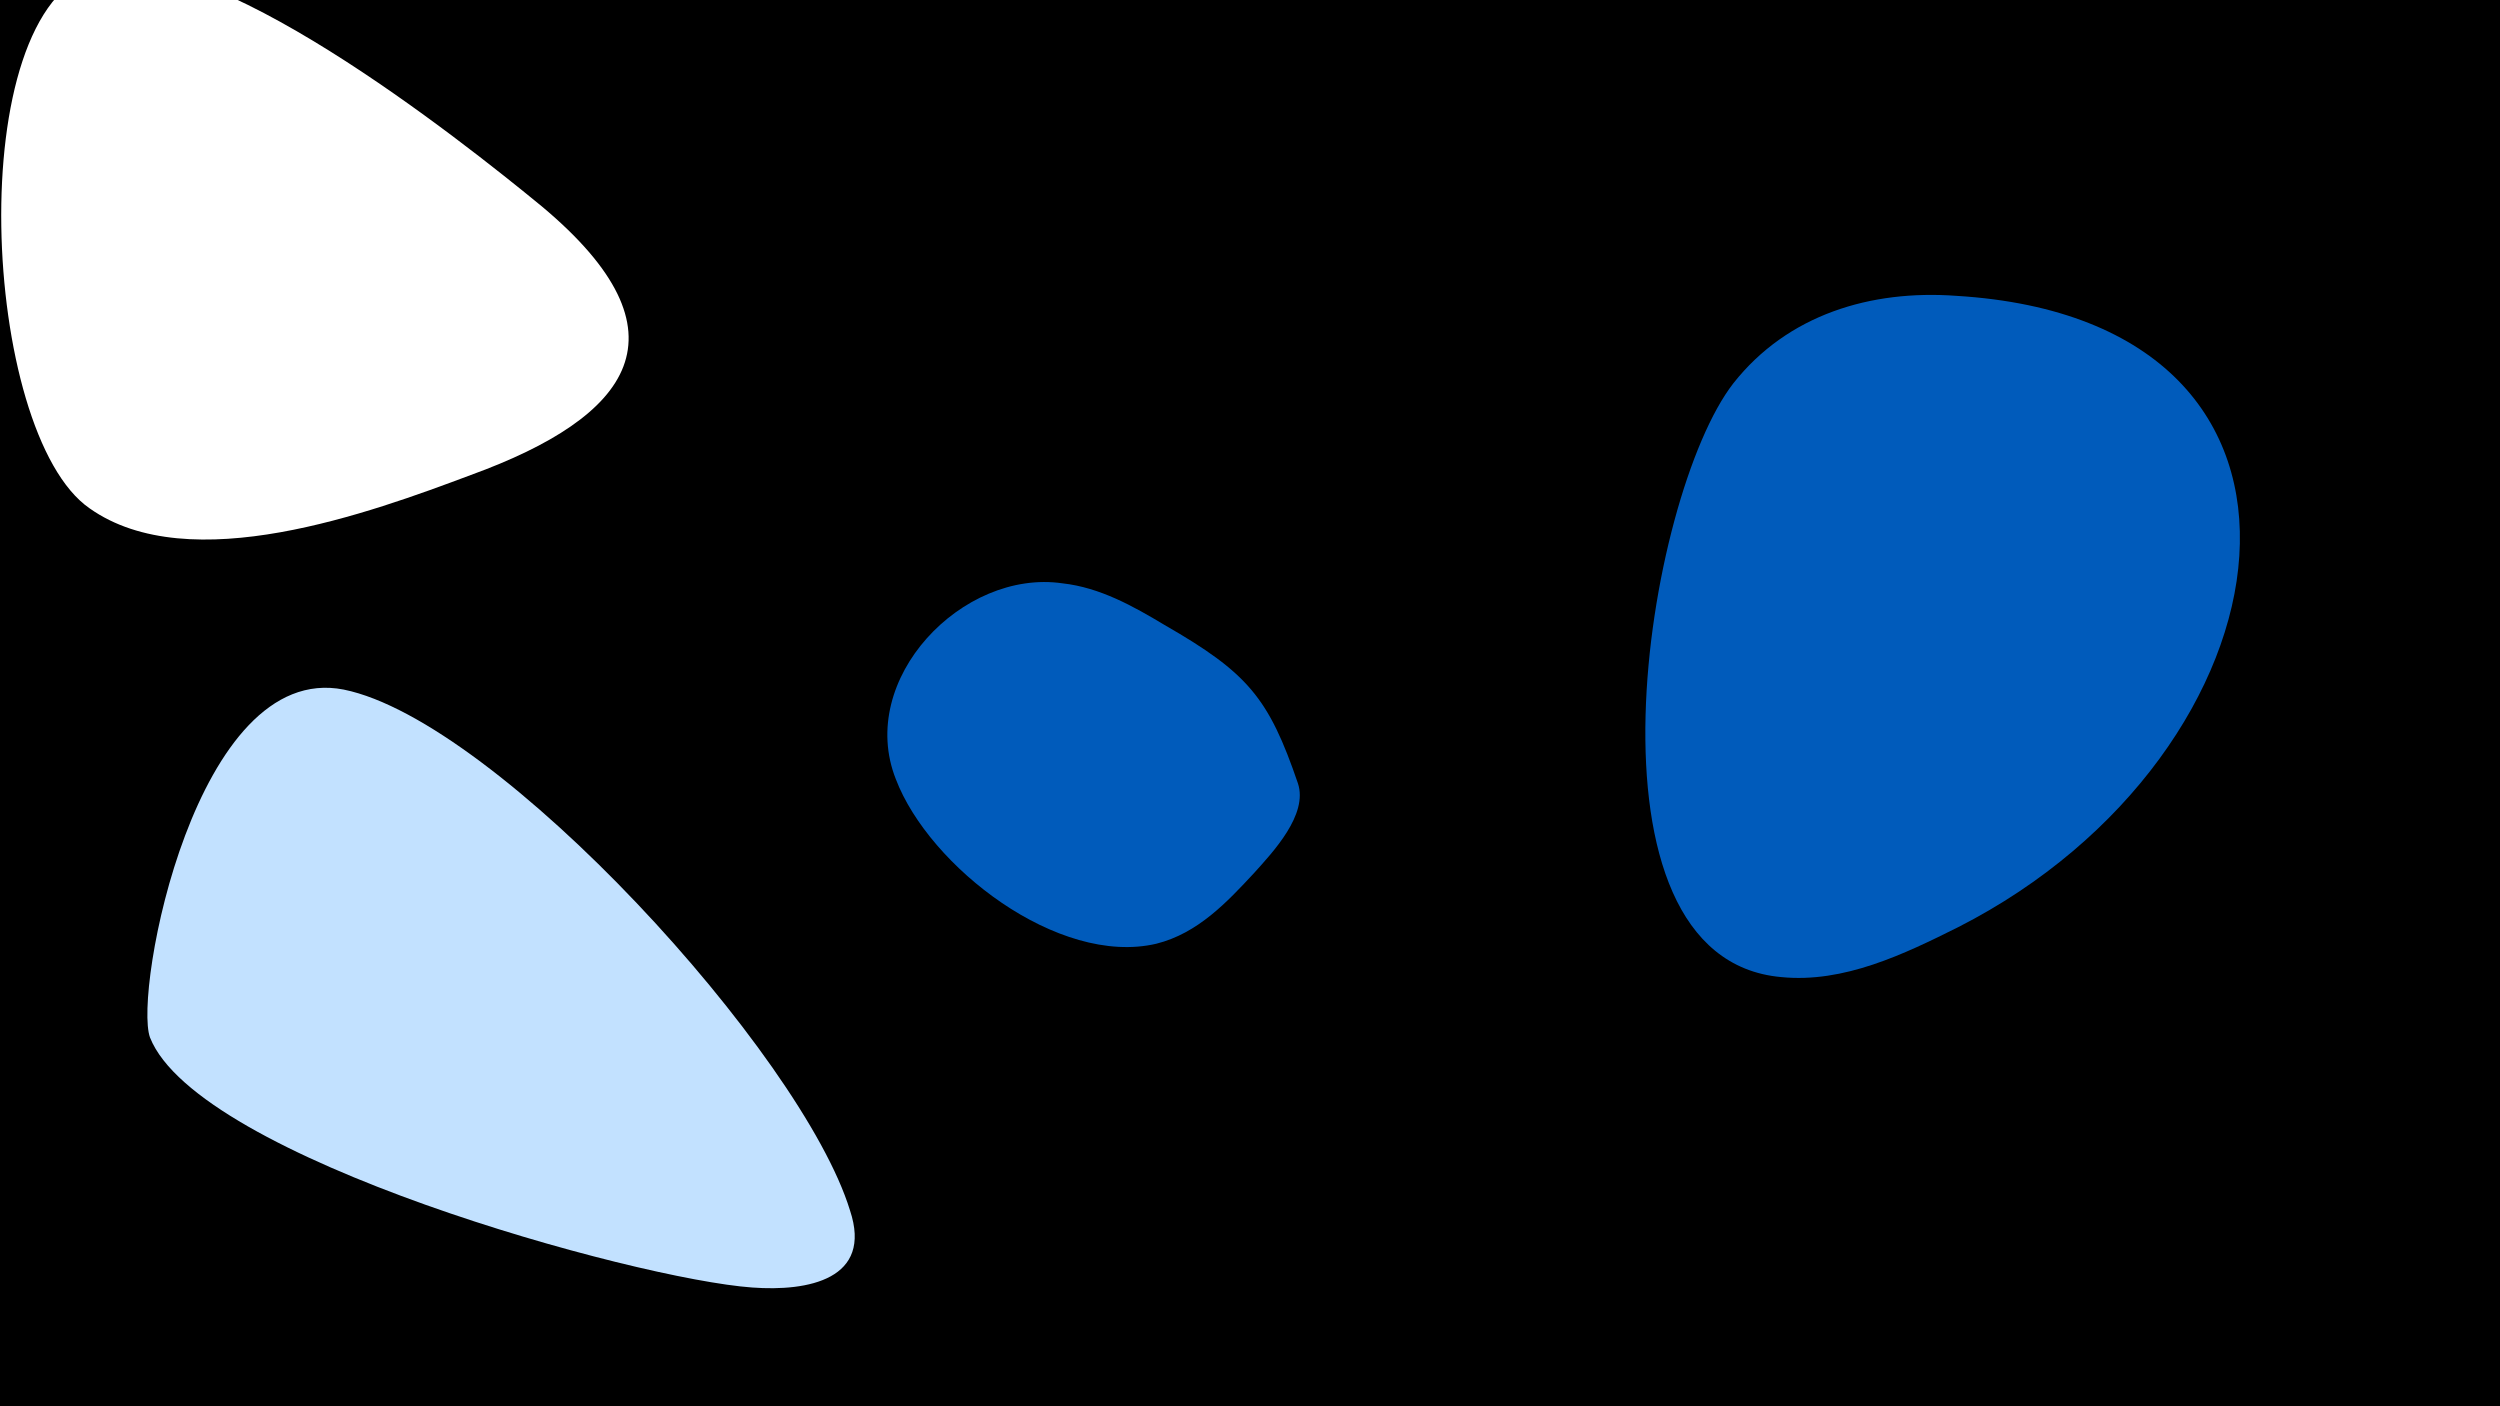 <svg width="1200" height="675" viewBox="-500 -500 1200 675" xmlns="http://www.w3.org/2000/svg"><path d="M-500-500h1200v675h-1200z" fill="#000"/><path d="M-240-401c-39-32-161-129-214-113-65 19-55 222-3 258 48 34 135 2 183-16 77-28 107-68 34-129z"  fill="#fff" /><path d="M-92 81c-23-75-169-235-243-250-71-14-101 145-93 167 23 58 233 116 289 120 27 2 58-4 47-37z"  fill="#c2e1ff" /><path d="M123-124c-14-41-24-53-64-76-15-9-31-18-49-20-48-7-99 46-80 94 16 42 78 90 125 79 20-5 34-20 47-34 9-10 26-28 21-43z"  fill="#005bbb" /><path d="M439-358c-41-3-81 9-107 42-42 54-78 276 23 285 30 3 59-11 85-24 163-83 197-291-1-303z"  fill="#005bbb" /></svg>